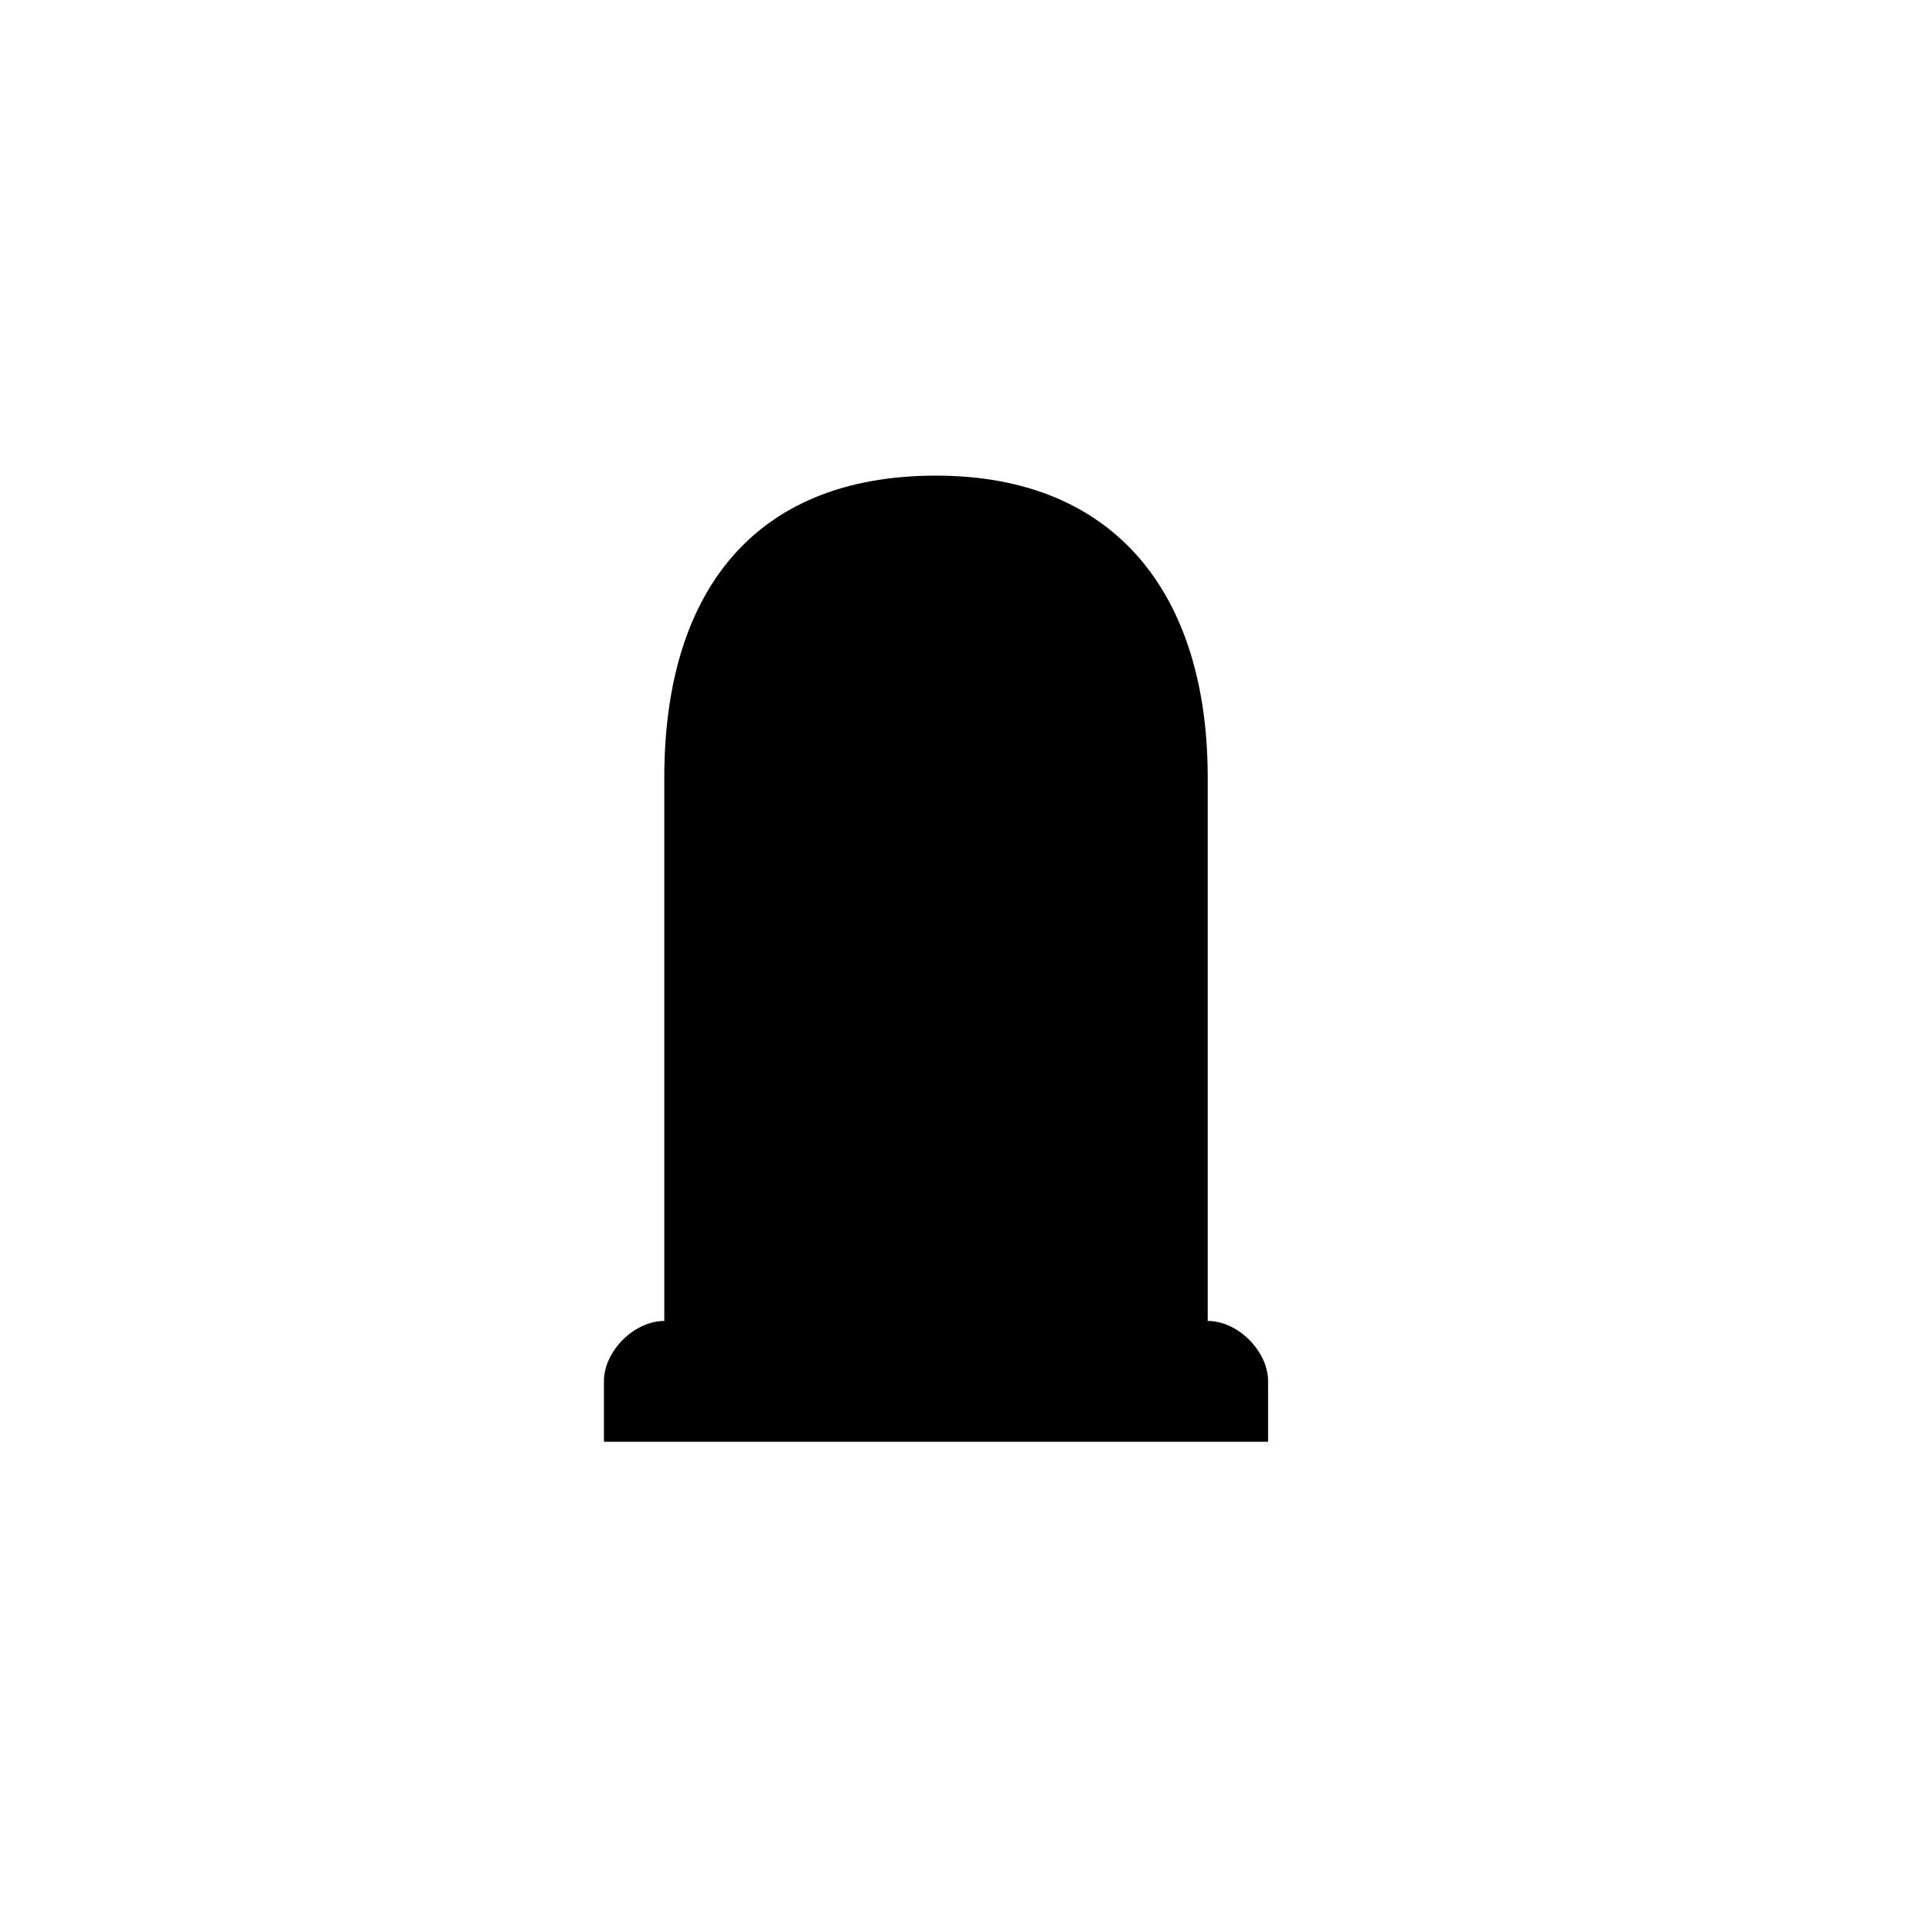 <?xml version="1.0" encoding="utf-8"?>
<!-- Generator: Adobe Illustrator 13.0.2, SVG Export Plug-In . SVG Version: 6.00 Build 14948)  -->
<!DOCTYPE svg PUBLIC "-//W3C//DTD SVG 1.1//EN" "http://www.w3.org/Graphics/SVG/1.1/DTD/svg11.dtd">
<svg version="1.1" id="Layer_1" xmlns="http://www.w3.org/2000/svg" xmlns:xlink="http://www.w3.org/1999/xlink" x="0px" y="0px"
	 width="32px" height="32px" viewBox="0 0 32 32" enable-background="new 0 0 32 32" xml:space="preserve">
<g id="layer1" transform="translate(0,-952.362)">
	<g id="cemetery-24" transform="matrix(4.167,0,0,4.167,-25,-3724.143)">
		<g id="g21832">
			<path id="rect12479-9" d="M9.72,1124.162c-0.738,0-1.08,0.48-1.08,1.2v1.2v0.96c-0.12,0-0.24,0.12-0.24,0.24v0.24h2.64v-0.24
				c0-0.12-0.12-0.24-0.24-0.24v-2.16C10.8,1124.642,10.44,1124.162,9.72,1124.162z"/>
		</g>
		<rect id="rect22135" x="-1.92" y="1114.922" fill="none" width="24" height="24"/>
	</g>
</g>
</svg>
